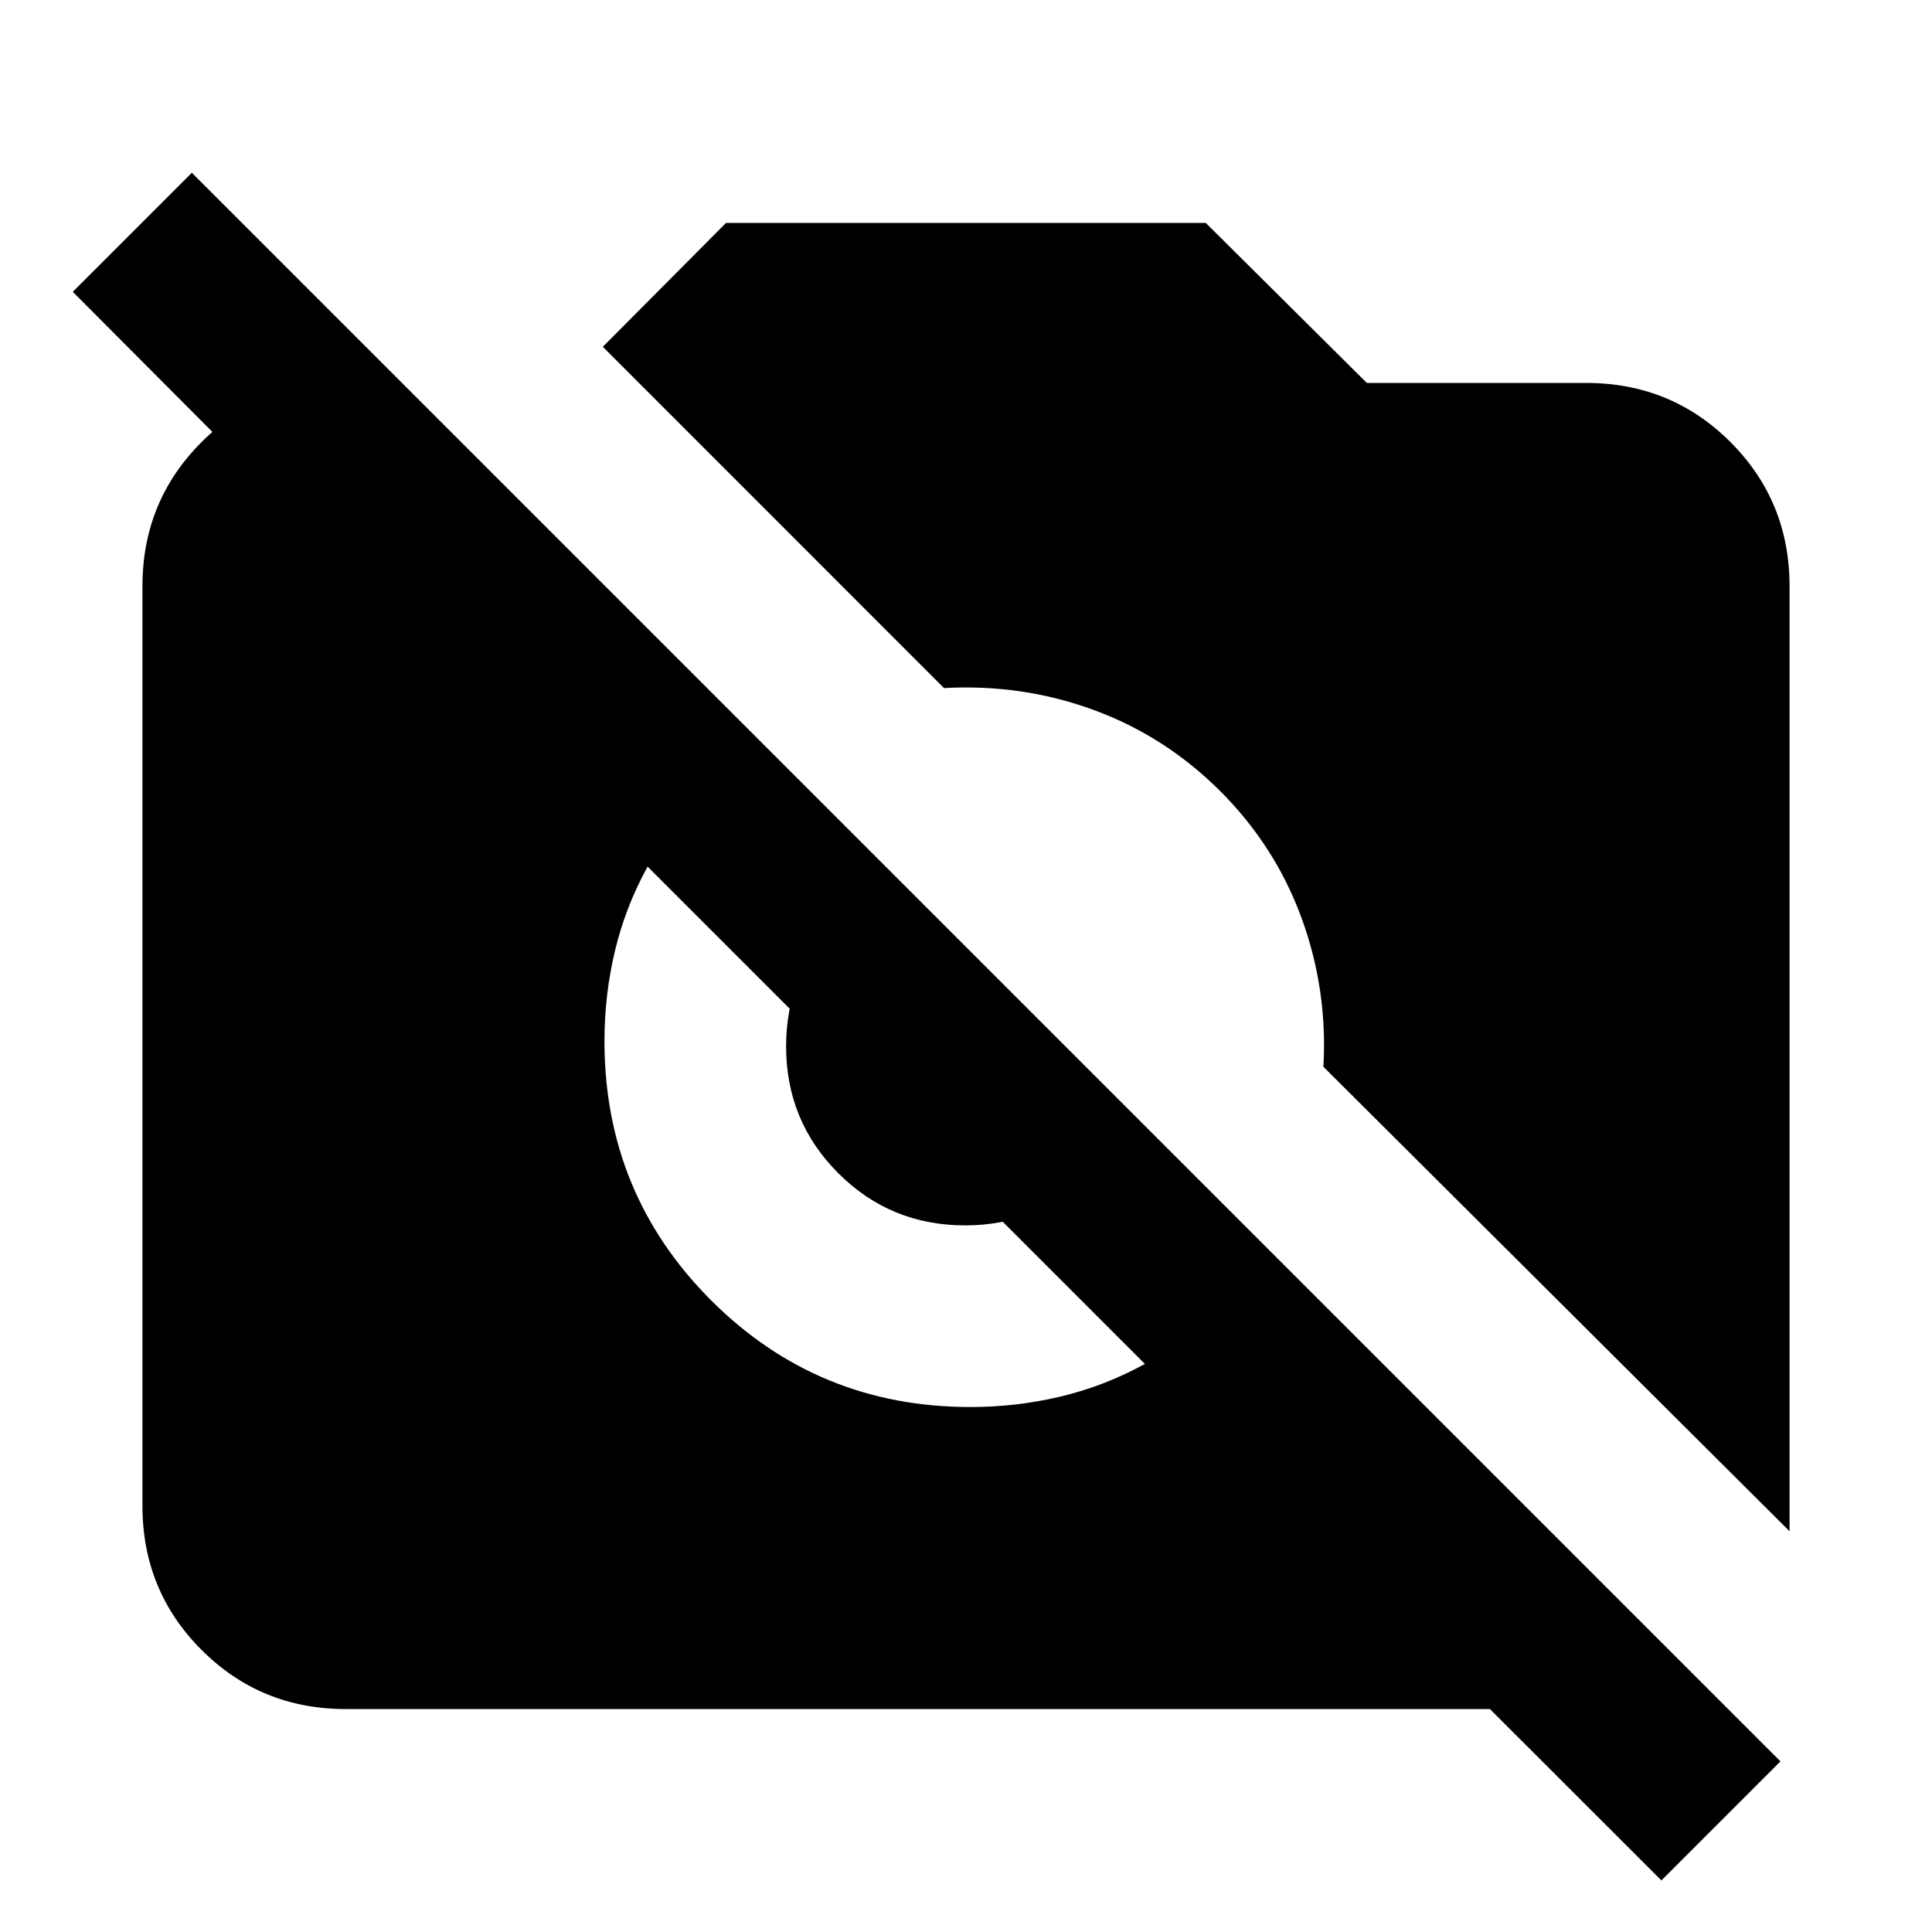 <svg xmlns="http://www.w3.org/2000/svg" height="24" viewBox="0 -960 960 960" width="24"><path d="m825.54-25.63-85.21-85.15H171.78q-42.24 0-71.62-29.38-29.38-29.38-29.38-71.62v-456.94q0-42.24 29.38-71.62 29.38-29.38 71.62-29.38h22.33L192.61-658 36.17-815l59.16-59.15L884.7-84.78l-59.16 59.15Zm63.68-173.5-231.63-230.8q2.17-38.37-10.89-74.02-13.07-35.64-40.31-62.88-27.3-27.3-62.88-40.37-35.57-13.06-74.44-10.89L299.54-787.68l61.2-61.54h238.41l80.02 79.5h109.05q42.24 0 71.62 29.38 29.38 29.38 29.38 71.62v469.59Zm-406.96-61.72q22.83 0 44.73-5.21 21.9-5.22 41.9-16.22L321.78-529.39q-11 20-16.22 41.9-5.21 21.9-5.21 44.73 0 75.89 53.01 128.9 53.01 53.01 128.9 53.01Zm-2.66-90.26q-37.13 0-63.06-25.93t-25.93-63.06q0-18.14 6.4-34.16 6.4-16.02 19.13-28.89l126.51 126.51q-12.87 12.73-28.89 19.13-16.02 6.4-34.16 6.4Z"/></svg>